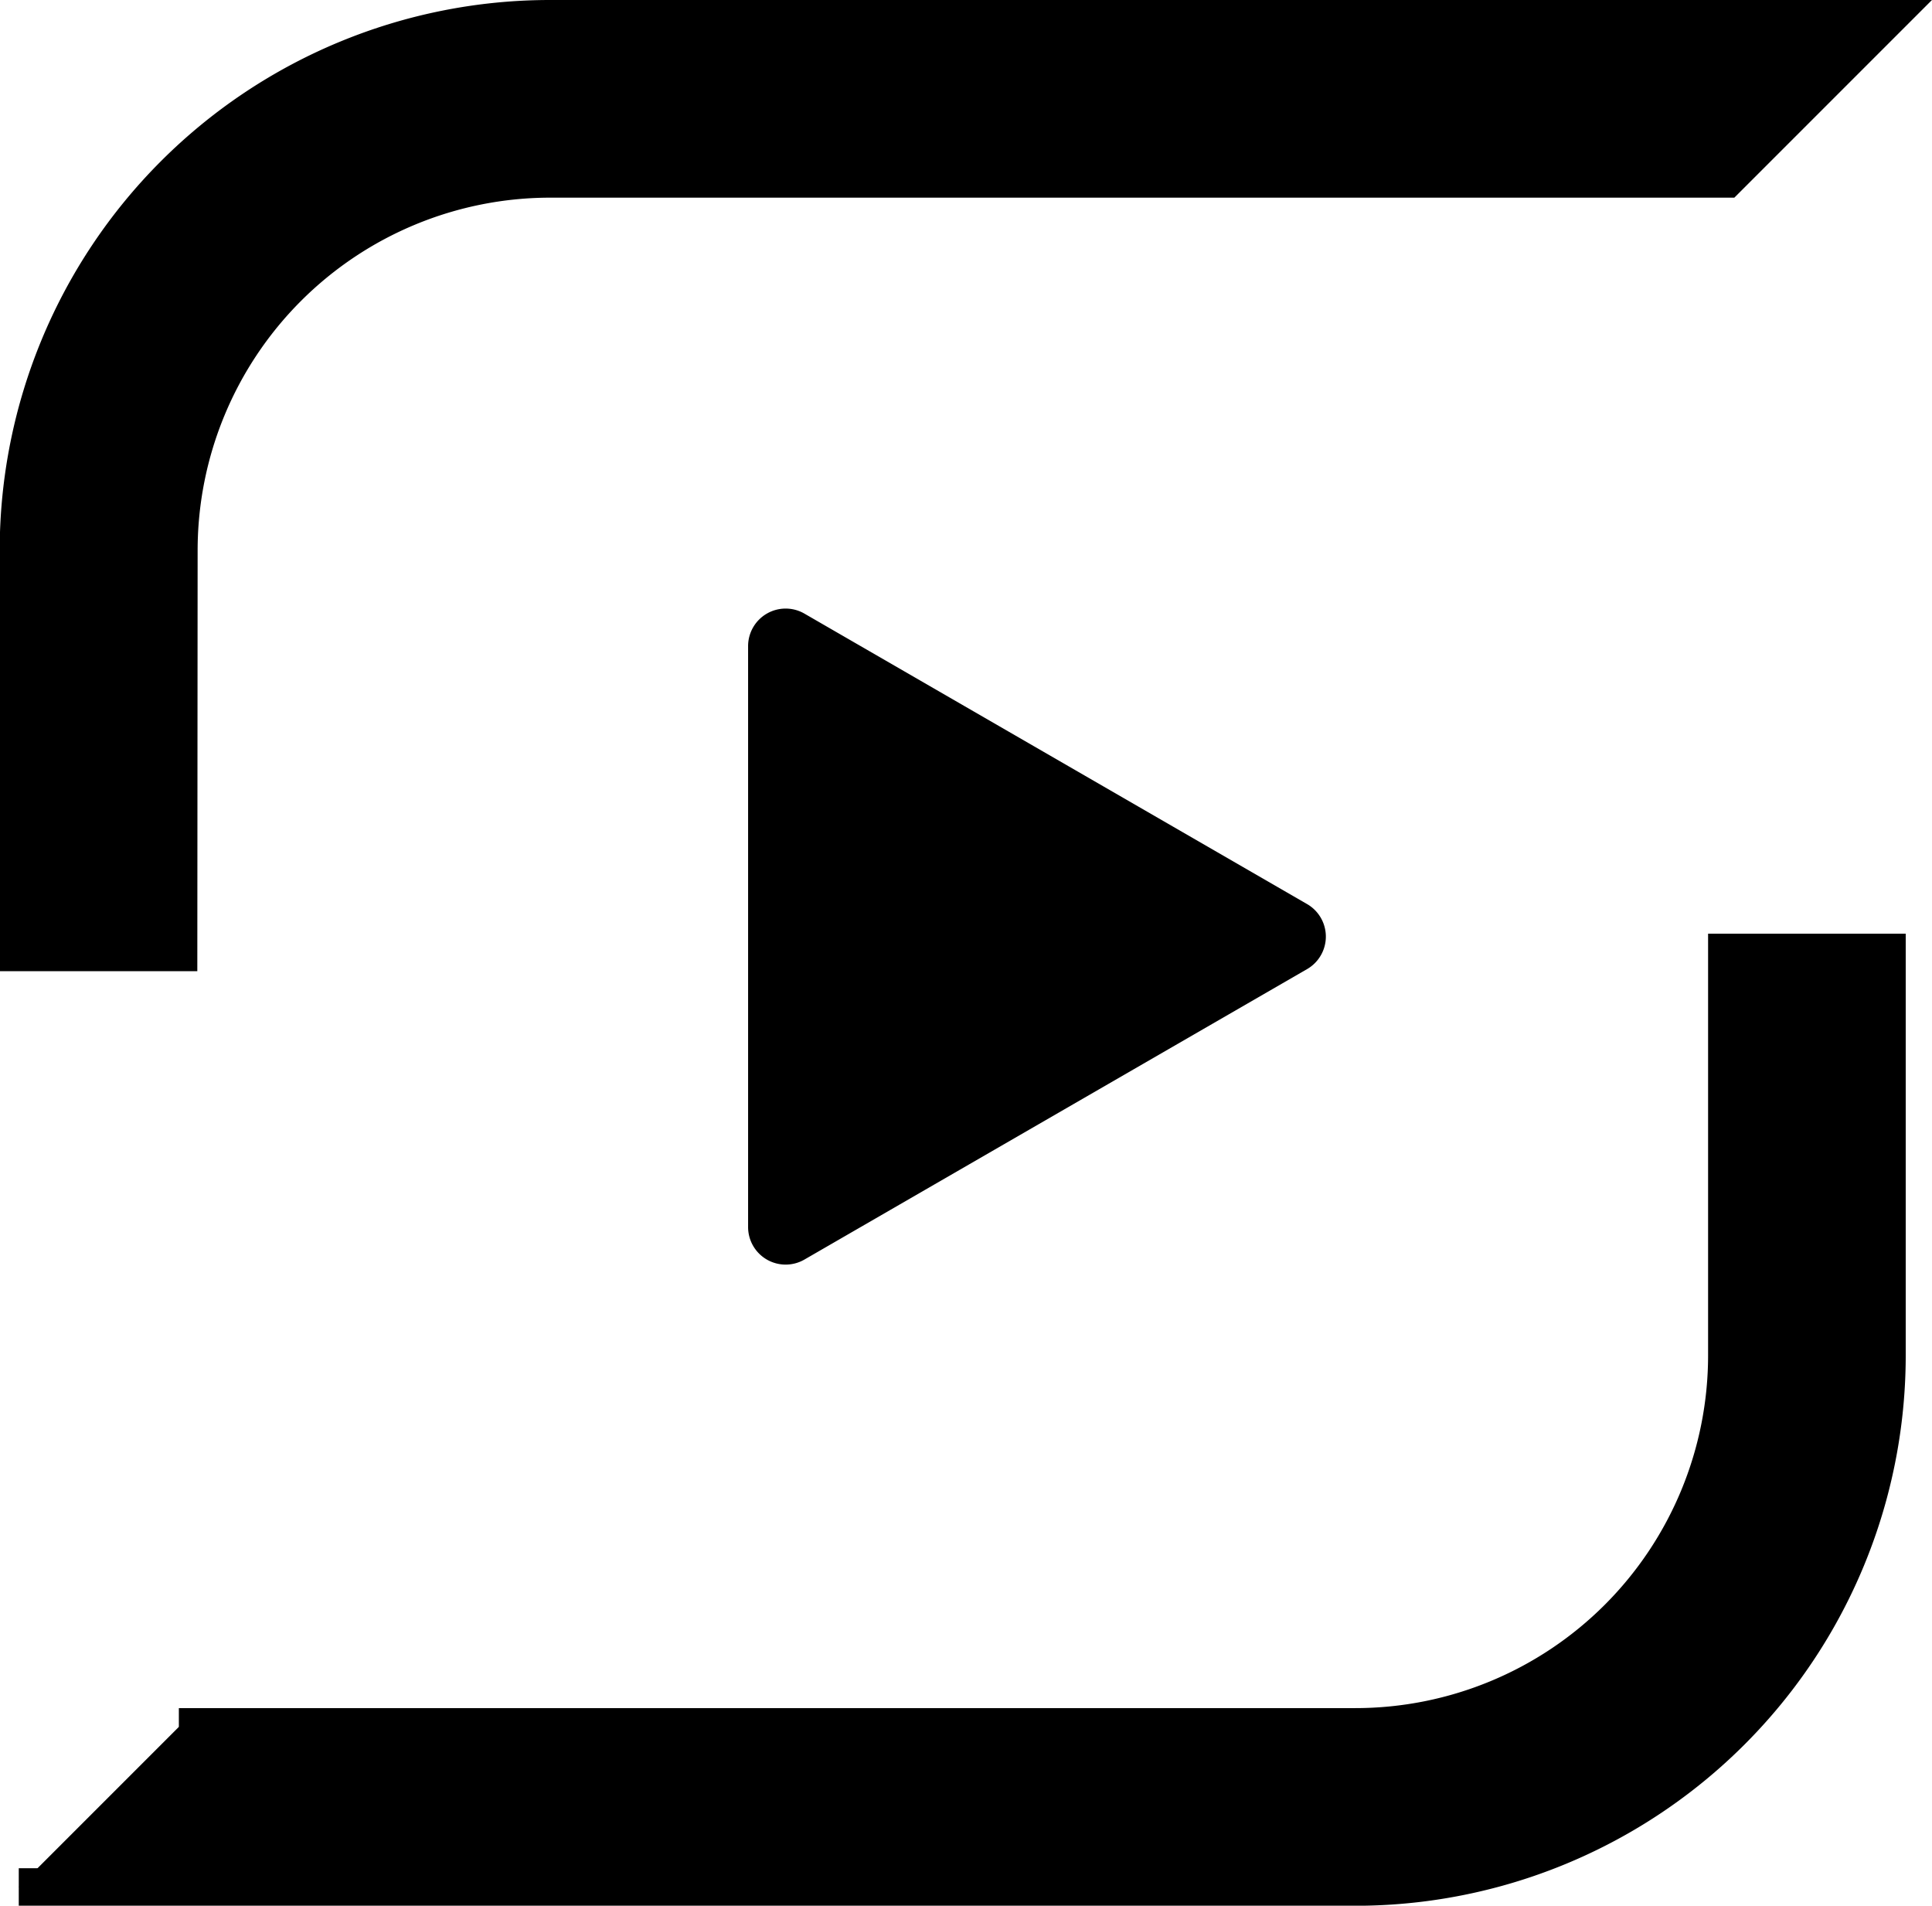 <svg xmlns="http://www.w3.org/2000/svg" width="25.73" height="25.376" viewBox="0 0 25.73 25.376">
  <g id="Group_1" data-name="Group 1" transform="translate(0.25 0.25)">
    <path id="Path_1" data-name="Path 1" d="M217.373,204.369l6.7-3.871a.5.5,0,0,0,0-.863l-6.7-3.871a.5.5,0,0,0-.747.431v7.742A.5.5,0,0,0,217.373,204.369Z" transform="translate(-206.913 -187.845)" stroke="rgba(0,0,0,0)" stroke-width="1"/>
    <path id="Path_2" data-name="Path 2" d="M108.475,114.58a4.948,4.948,0,0,1,4.948-4.948h15.664l2.132-2.132h-17.8a7.08,7.08,0,0,0-7.08,7.08v5.352h2.132Z" transform="translate(-106.343 -107.5)" stroke="#000" stroke-width="0.5"/>
    <path id="Path_3" data-name="Path 3" d="M106.343,269.155h17.8a7.08,7.08,0,0,0,7.08-7.08v-5.364h-2.132v5.364a4.948,4.948,0,0,1-4.948,4.948H108.475" transform="translate(-106.343 -244.278)" stroke="#000" stroke-width="0.5"/>
  </g>
</svg>
